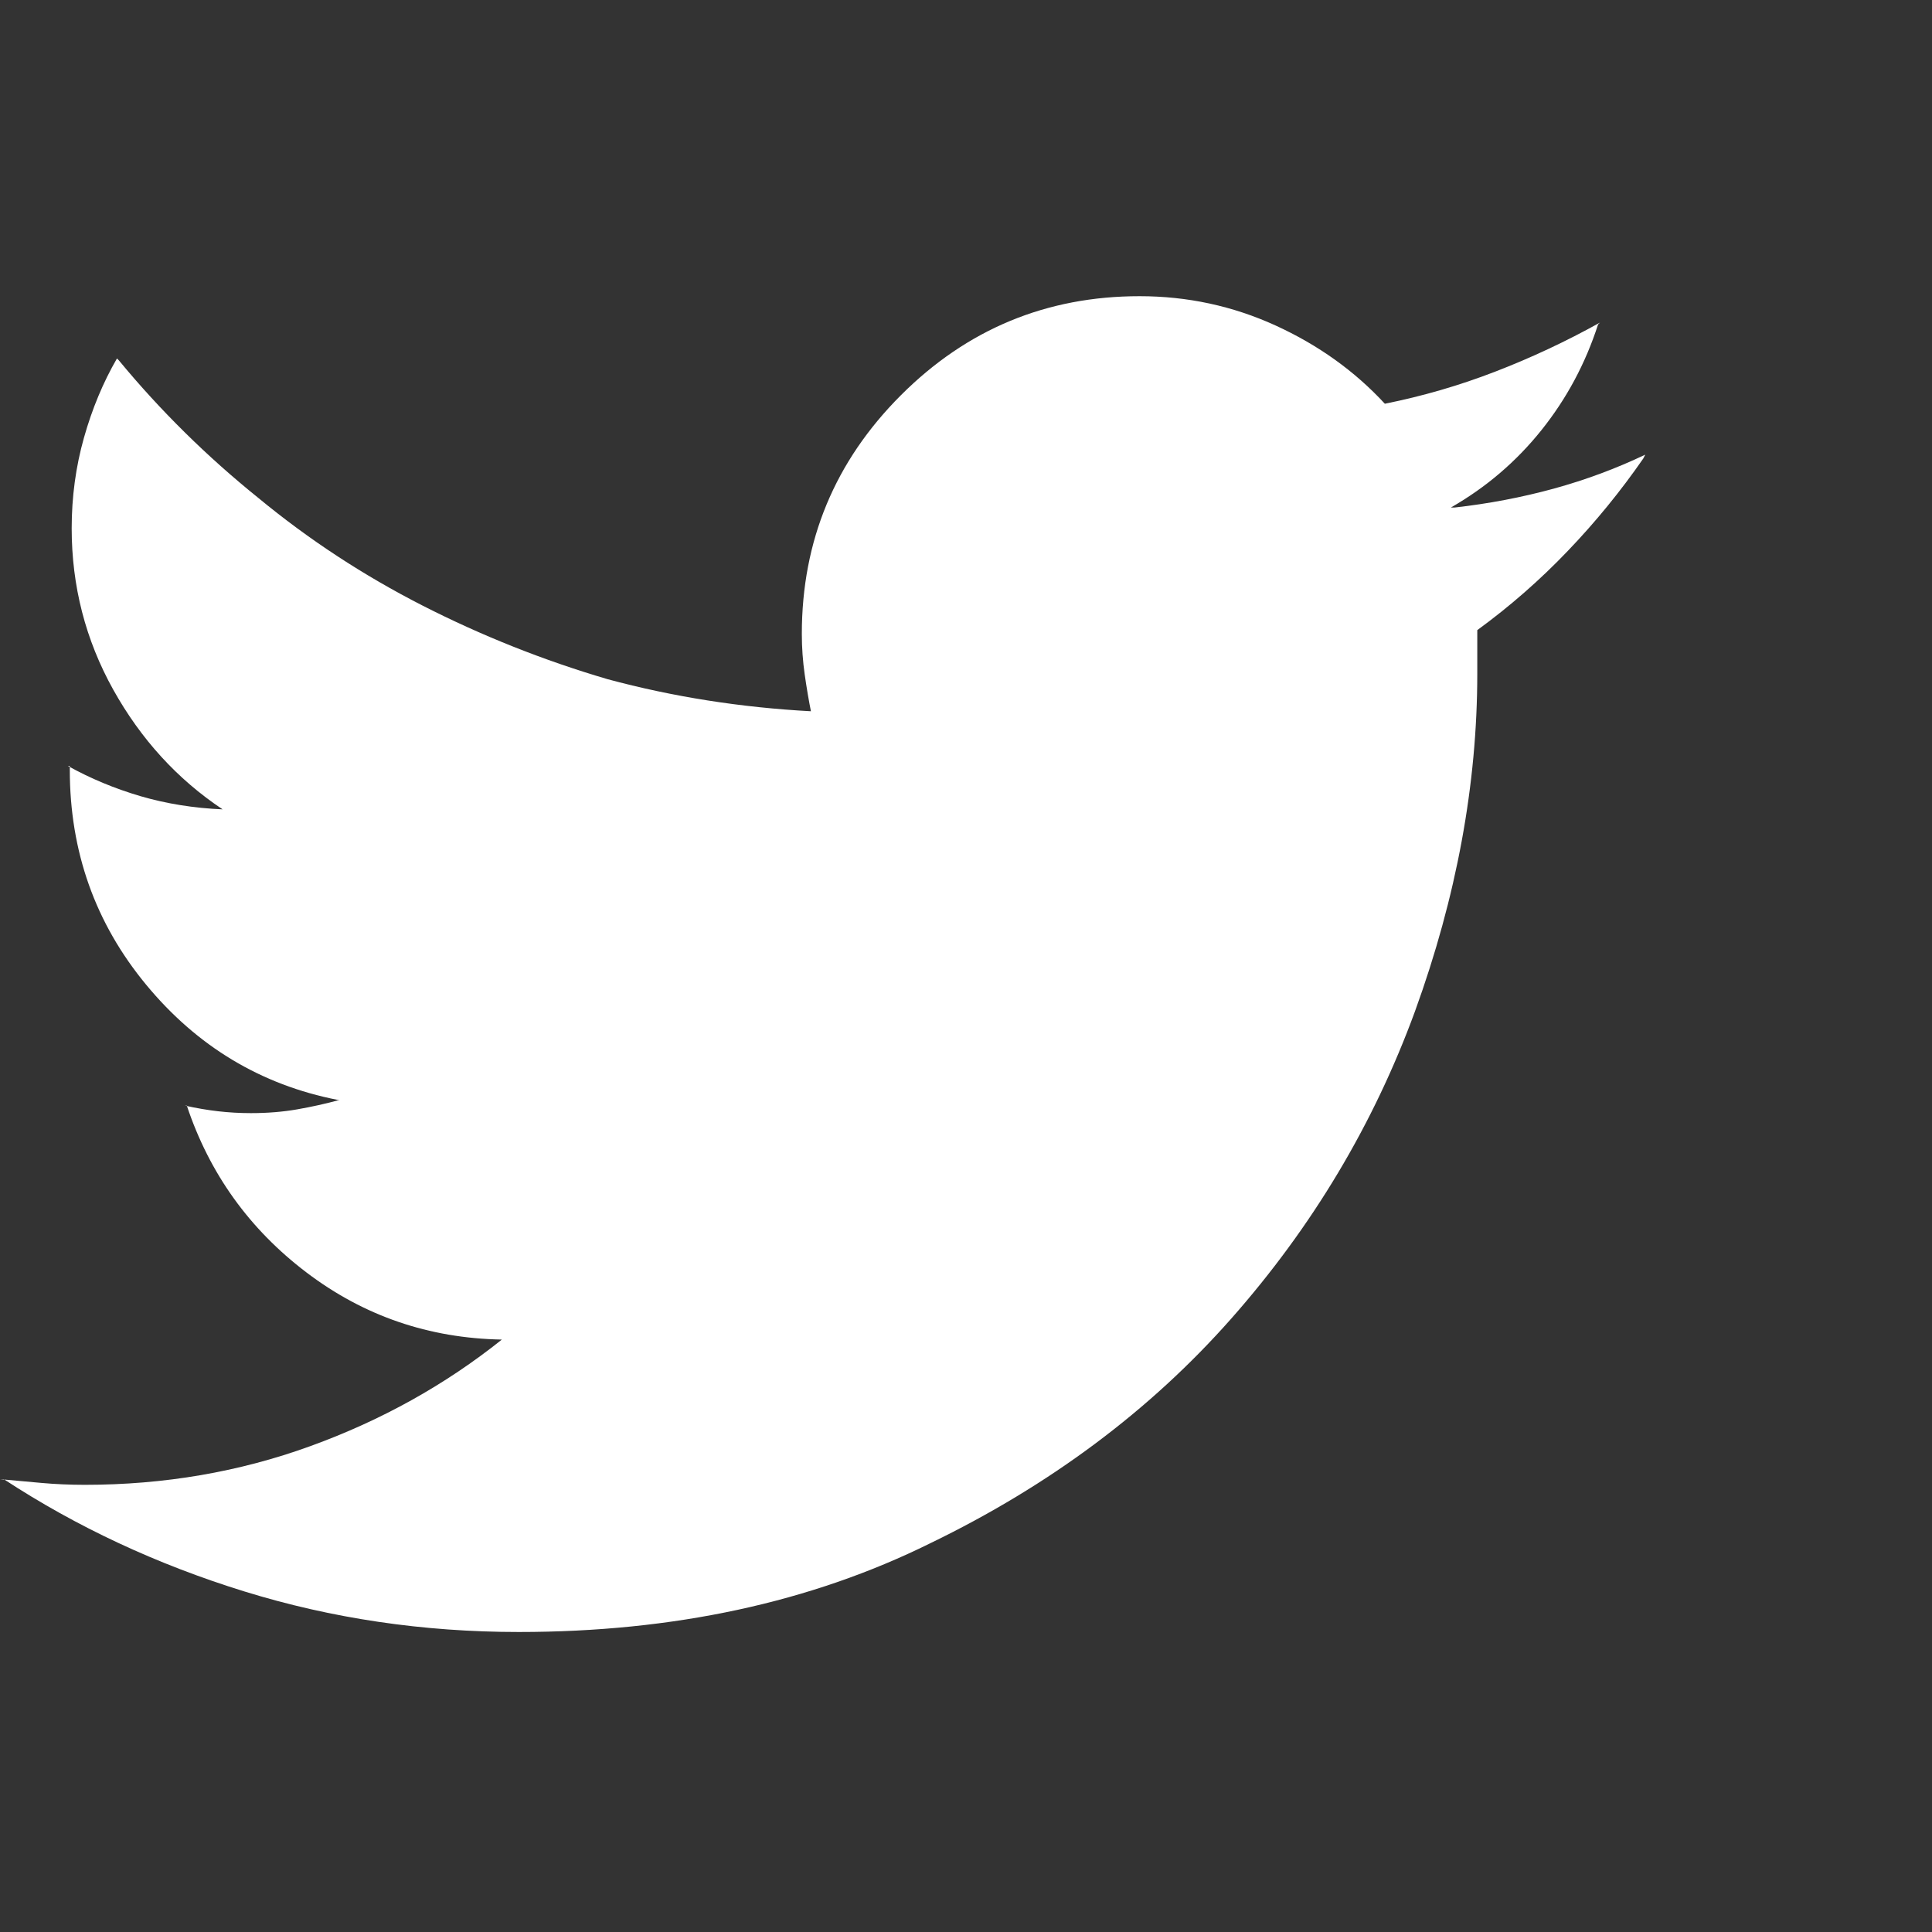 <svg width="39" height="39" viewBox="0 0 39 39" fill="none" xmlns="http://www.w3.org/2000/svg">
<rect x="0" y="0" width="39" height="39" fill="#333333" stroke="none"/>
<g clip-path="url(#clip0_391_388)">
<path d="M33.211 9.178C32.627 9.457 32.011 9.686 31.364 9.864C30.716 10.041 30.05 10.168 29.364 10.245H29.288C29.999 9.838 30.608 9.318 31.116 8.683C31.624 8.048 32.005 7.337 32.259 6.55L32.297 6.512C31.611 6.893 30.907 7.223 30.183 7.502C29.459 7.782 28.717 7.997 27.955 8.15C27.346 7.49 26.609 6.963 25.746 6.569C24.883 6.176 23.969 5.979 23.004 5.979C21.125 5.979 19.519 6.645 18.186 7.978C16.853 9.311 16.186 10.917 16.186 12.796C16.186 13.076 16.206 13.348 16.244 13.615C16.282 13.882 16.326 14.142 16.377 14.396V14.358C14.955 14.282 13.584 14.066 12.264 13.71C10.969 13.329 9.725 12.834 8.531 12.225C7.338 11.616 6.233 10.892 5.218 10.054C4.177 9.216 3.237 8.289 2.399 7.274L2.361 7.236C2.082 7.718 1.86 8.251 1.695 8.835C1.53 9.419 1.447 10.029 1.447 10.664C1.447 11.832 1.727 12.917 2.285 13.92C2.844 14.923 3.58 15.729 4.494 16.338C3.91 16.313 3.358 16.224 2.837 16.072C2.317 15.919 1.828 15.716 1.371 15.462H1.409V15.539C1.409 17.189 1.923 18.636 2.952 19.88C3.98 21.124 5.269 21.899 6.817 22.203H6.855C6.576 22.28 6.291 22.343 5.999 22.394C5.707 22.445 5.396 22.47 5.065 22.47C4.837 22.47 4.615 22.457 4.399 22.432C4.183 22.407 3.961 22.369 3.732 22.318H3.771C4.228 23.689 5.034 24.812 6.189 25.688C7.344 26.564 8.658 27.015 10.131 27.041C8.988 27.954 7.7 28.672 6.265 29.192C4.831 29.713 3.313 29.973 1.714 29.973C1.409 29.973 1.117 29.96 0.838 29.935C0.559 29.91 0.279 29.884 0 29.859H0.076C1.549 30.824 3.167 31.579 4.932 32.125C6.697 32.671 8.544 32.944 10.474 32.944C13.597 32.944 16.364 32.347 18.776 31.154C21.189 29.986 23.213 28.475 24.851 26.622C26.489 24.768 27.727 22.699 28.564 20.413C29.402 18.103 29.821 15.831 29.821 13.596C29.821 13.444 29.821 13.291 29.821 13.139C29.821 12.987 29.821 12.847 29.821 12.72C30.482 12.238 31.091 11.704 31.649 11.12C32.208 10.537 32.716 9.914 33.173 9.254L33.211 9.178Z" fill="white"/>
</g>
<defs>
<clipPath id="clip0_391_388">
<rect width="38.44" height="38.44" fill="white" transform="matrix(1.015 0 0 -1.015 0 38.999)"/>
</clipPath>
</defs>
</svg>
